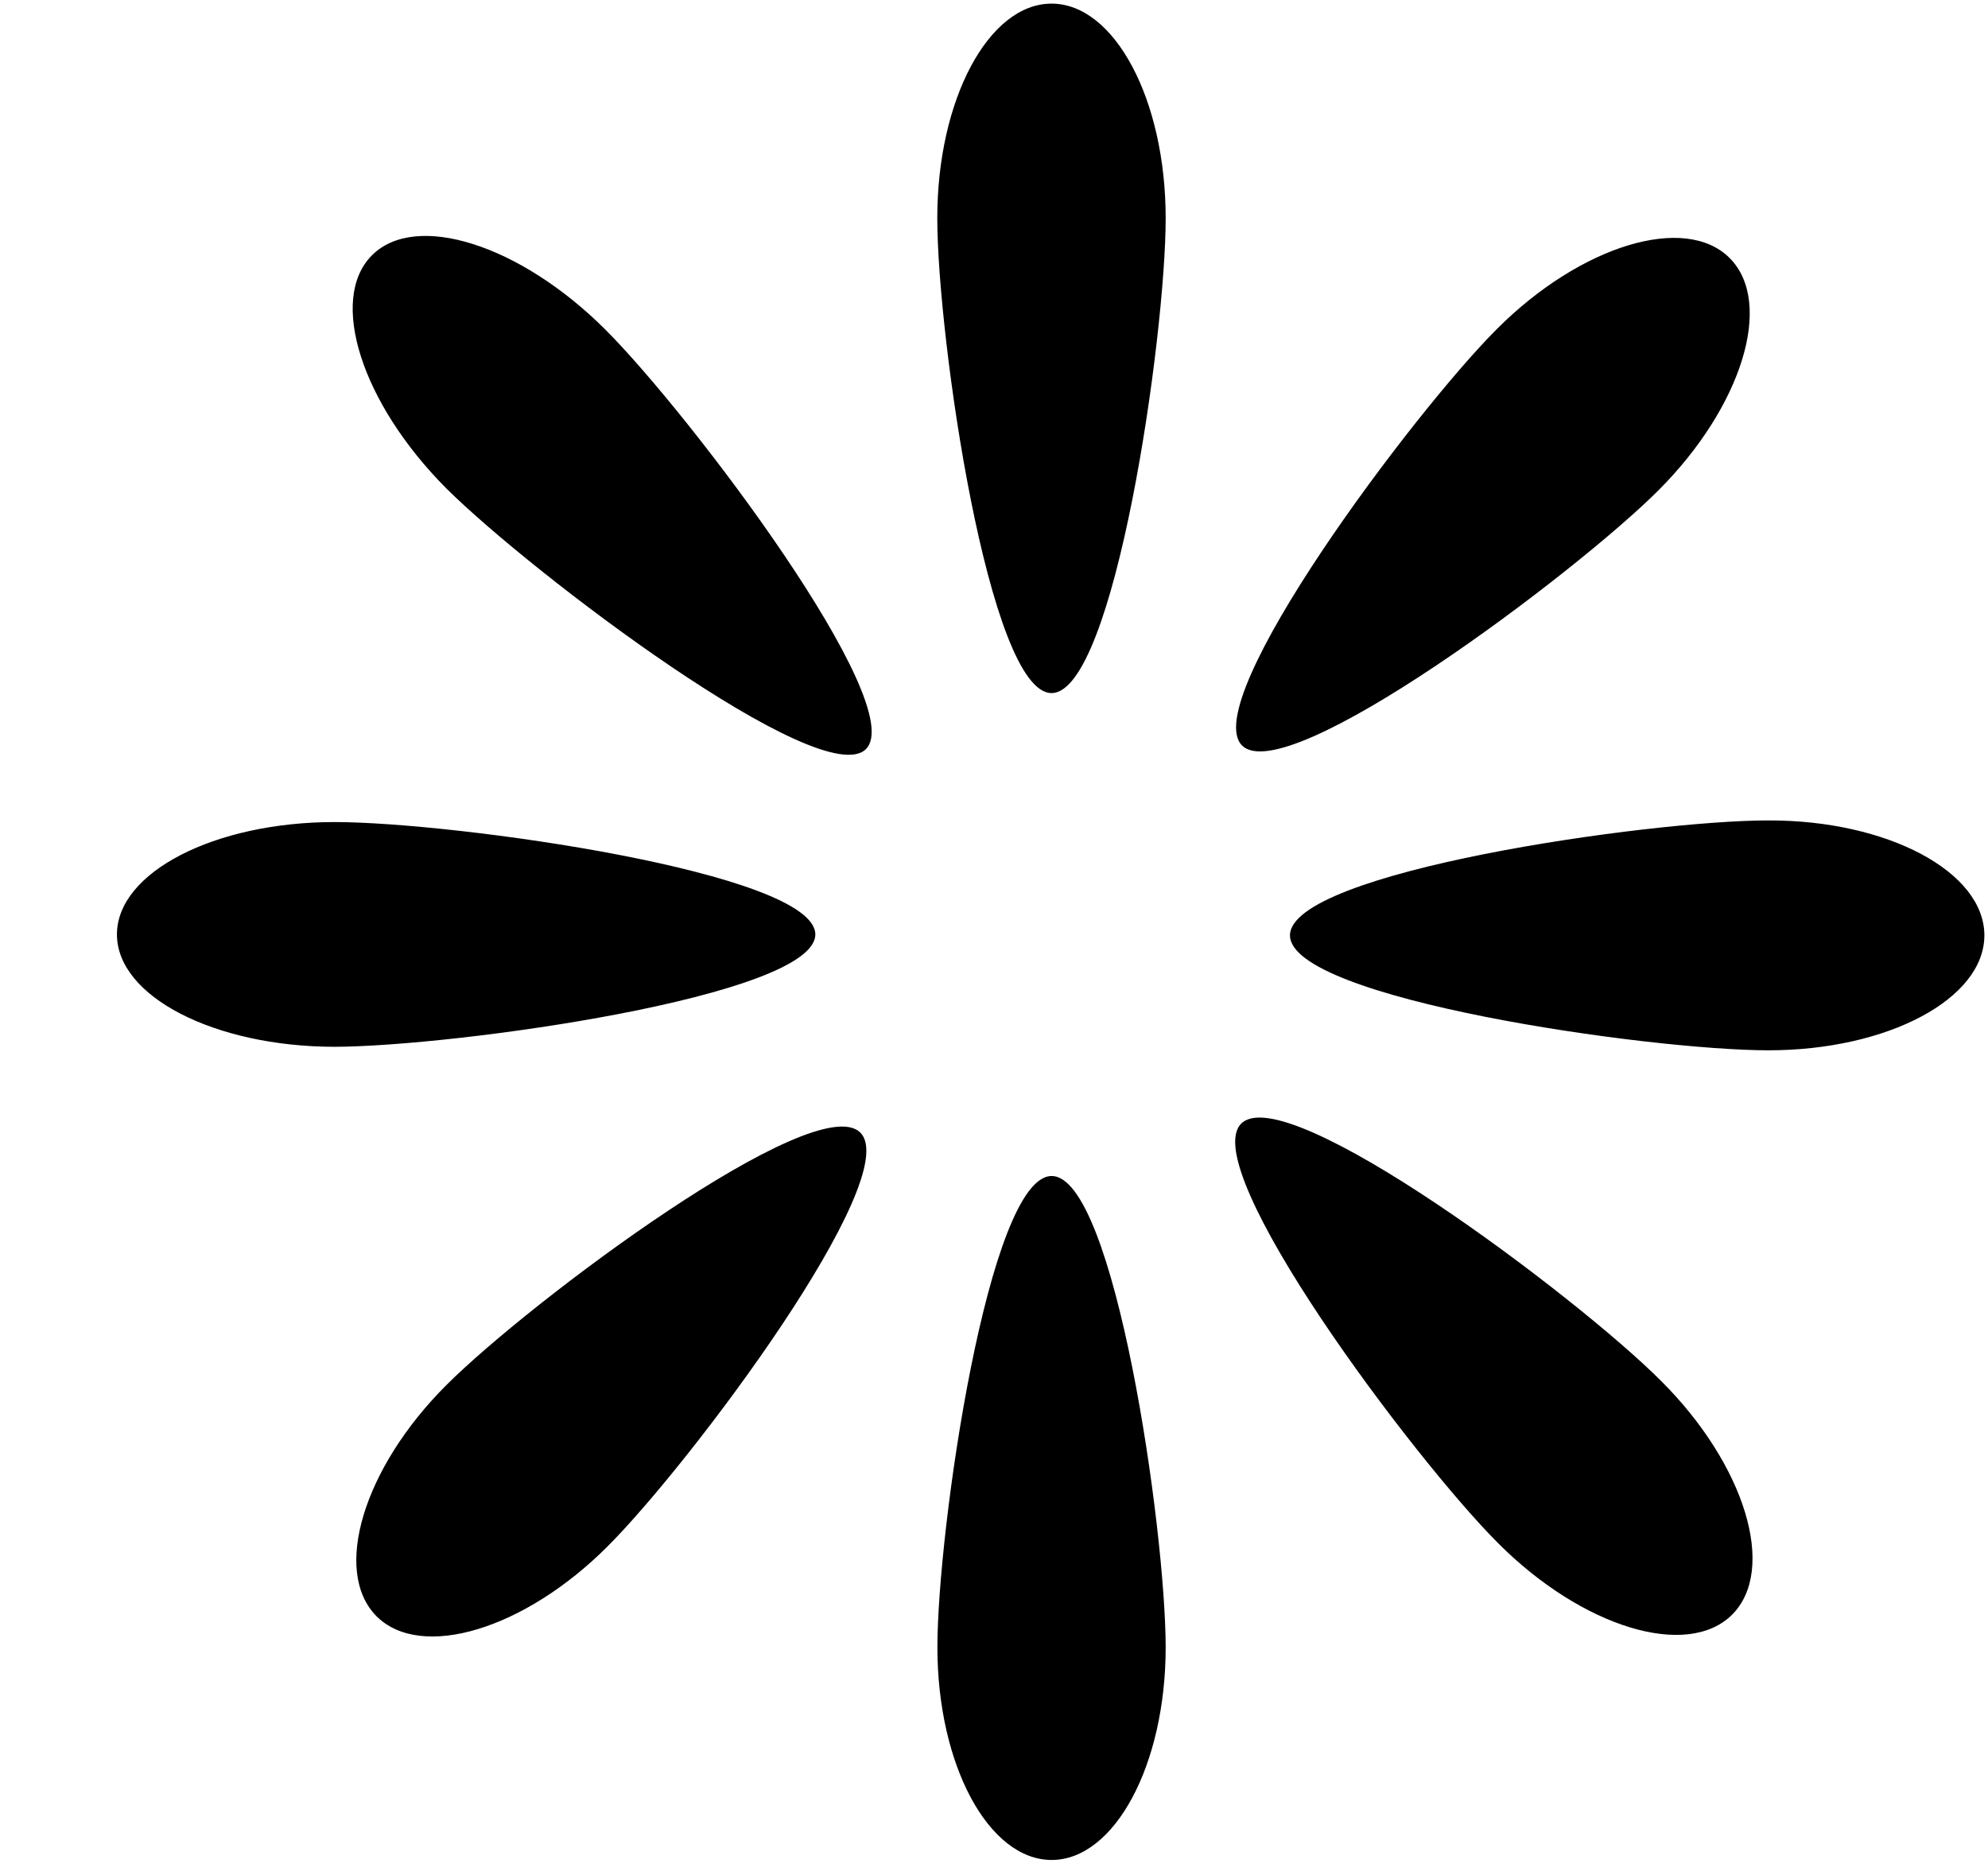 <svg xmlns="http://www.w3.org/2000/svg" xmlns:xlink="http://www.w3.org/1999/xlink" width="17" height="16" viewBox="0 0 17 16"><path fill="currentColor" fill-rule="evenodd" d="M9.968 1.866c0 1.012-.437 4.061-.976 4.061c-.537 0-.977-3.049-.977-4.061c0-1.014.439-1.835.977-1.835c.539 0 .976.822.976 1.835M8.016 14.088c0-1.006.438-4.031.977-4.031s.975 3.025.975 4.031c0 1.004-.437 1.818-.975 1.818c-.54 0-.977-.814-.977-1.818M2.859 7.03c1.025 0 4.113.431 4.113.961s-3.088.959-4.113.961C1.832 8.95 1 8.521 1 7.991s.832-.96 1.859-.961m12.264 1.952c-1.021 0-4.092-.44-4.092-.983s3.07-.983 4.092-.983c1.019-.002 1.846.44 1.846.983s-.827.983-1.846.983m-.941-4.789c-.715.715-3.18 2.562-3.561 2.182c-.38-.381 1.465-2.848 2.18-3.562c.717-.717 1.609-.986 1.989-.607c.382.382.108 1.271-.608 1.987M3.816 11.846c.711-.712 3.16-2.542 3.541-2.16c.381.38-1.45 2.828-2.162 3.539c-.709.71-1.594.977-1.975.597c-.38-.383-.114-1.267.596-1.976m1.36-9.028c.726.725 2.604 3.213 2.229 3.588S4.544 4.9 3.817 4.177c-.726-.728-1.011-1.619-.636-1.994s1.268-.091 1.995.635m7.636 10.38c-.723-.722-2.582-3.205-2.198-3.589c.384-.385 2.867 1.476 3.588 2.198c.723.719.994 1.616.61 2.001c-.384.383-1.281.11-2-.61"/></svg>